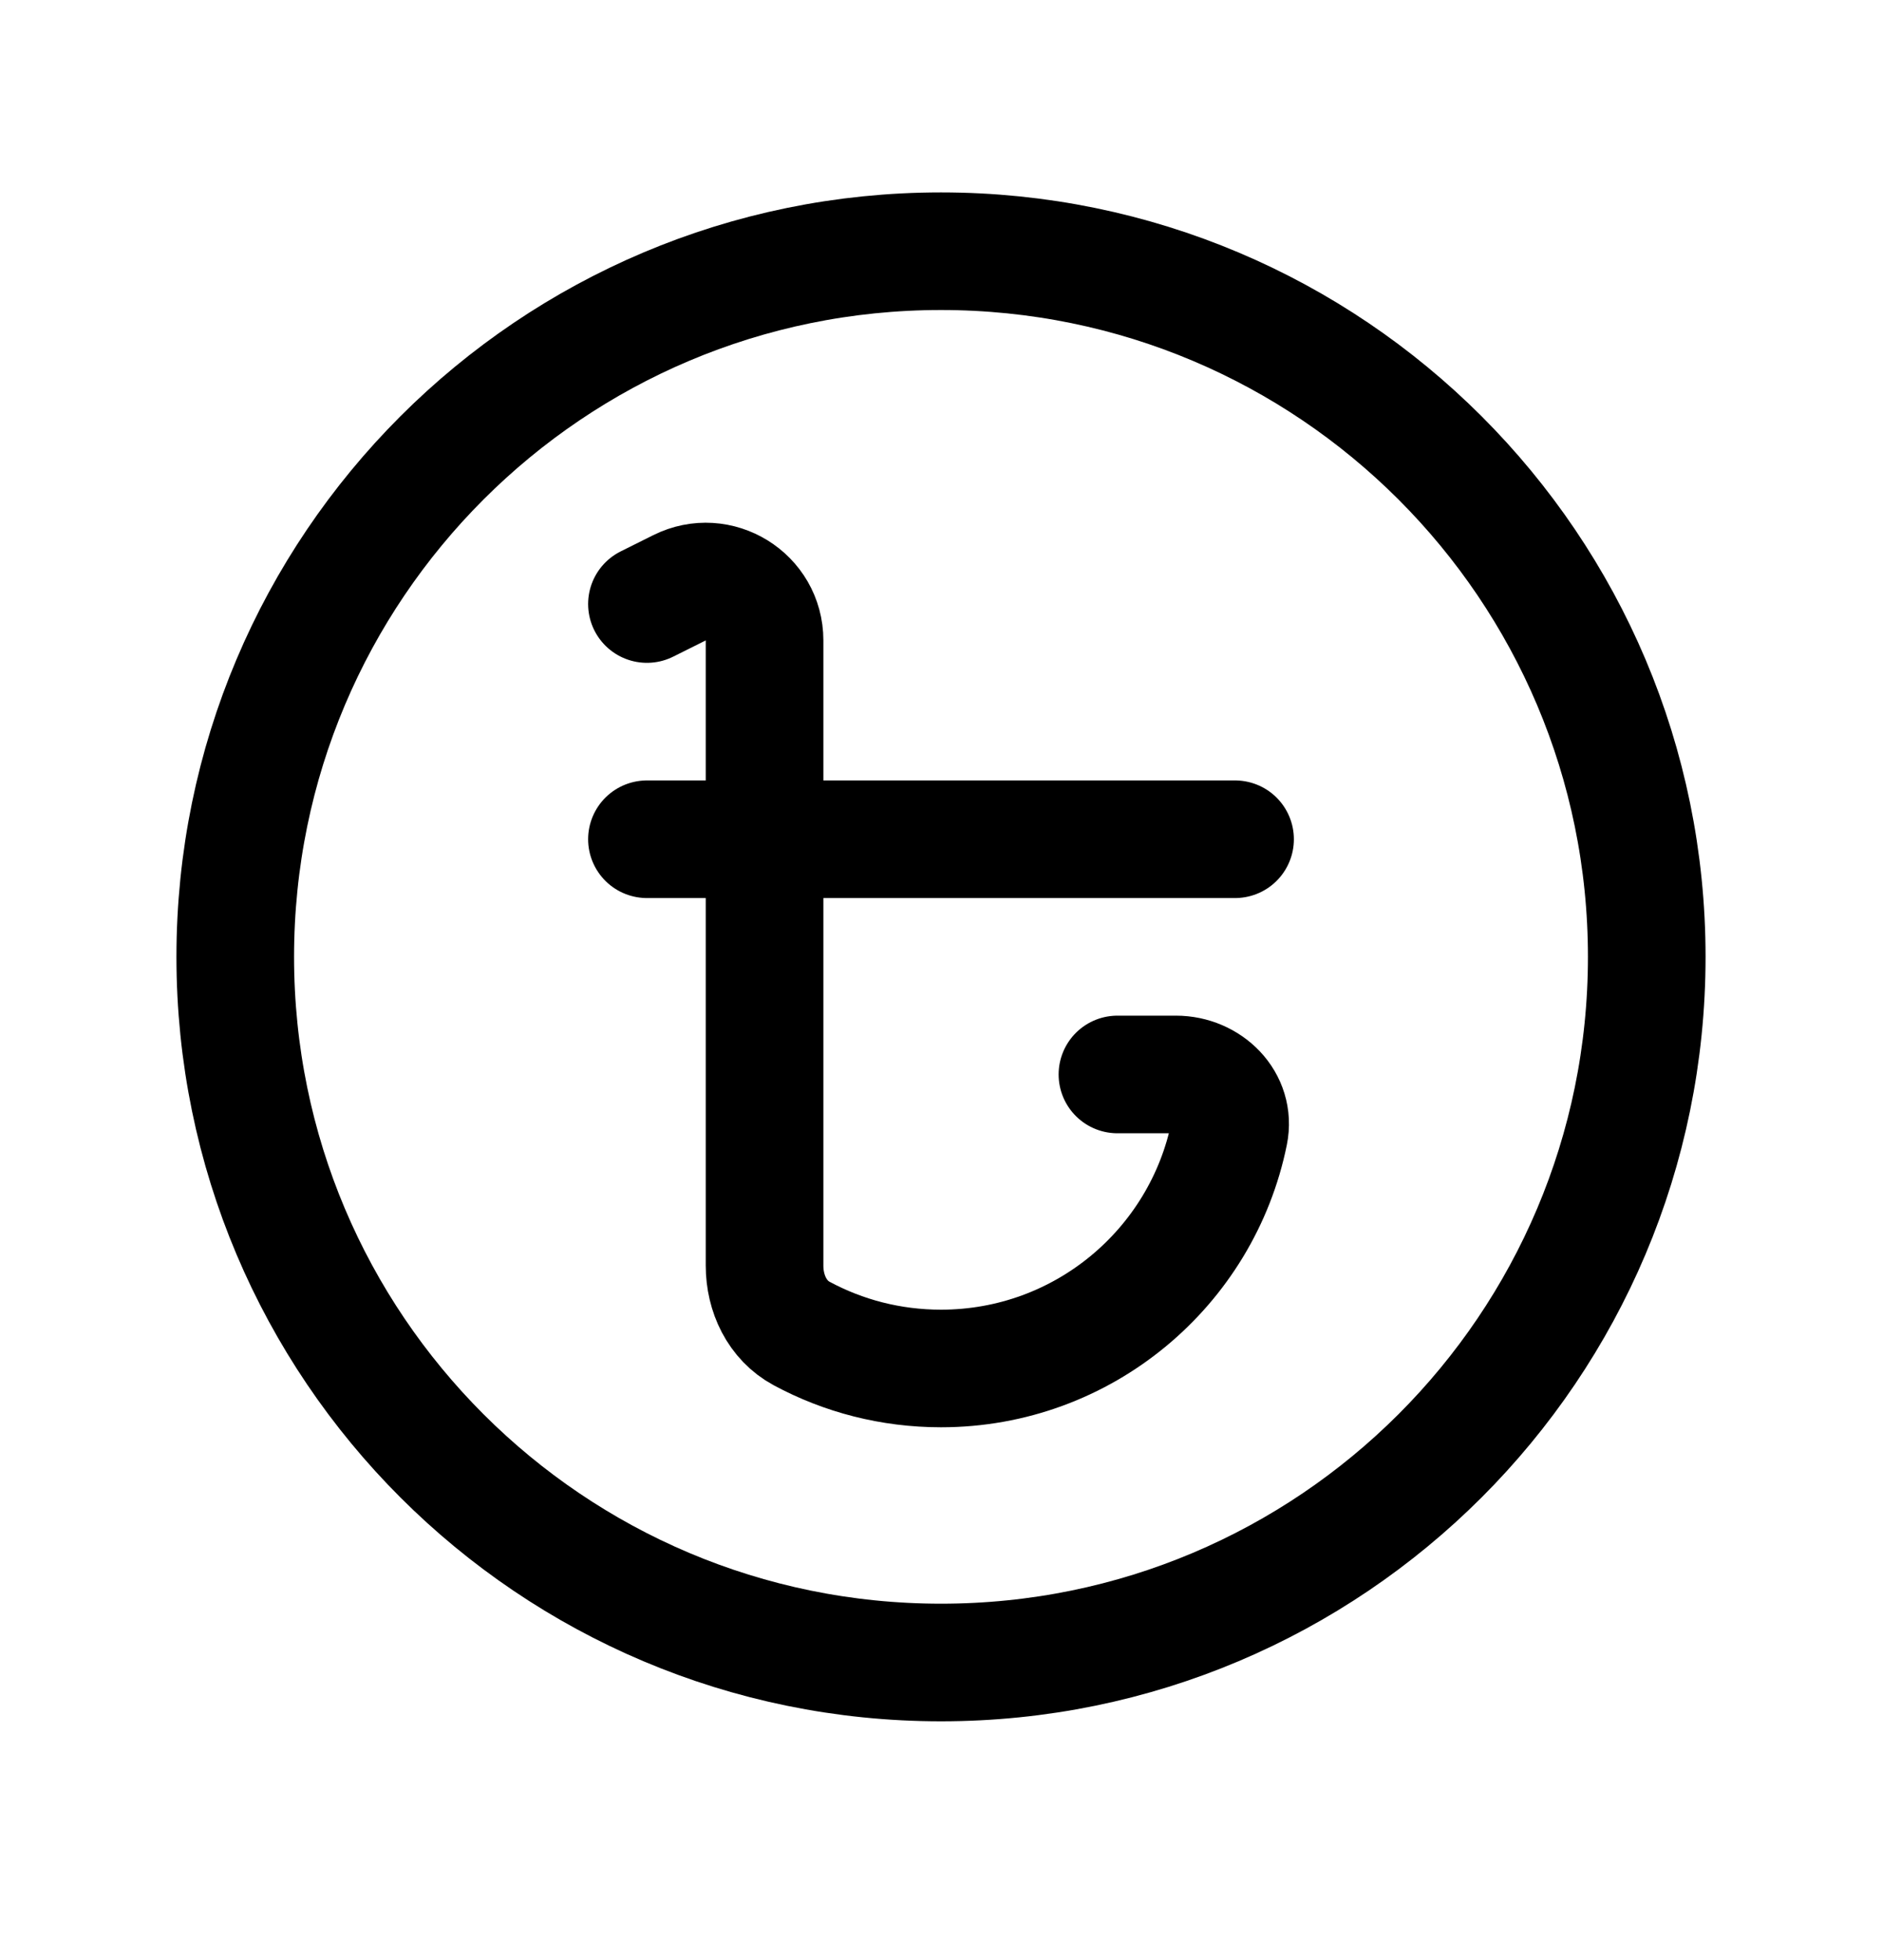 <svg width="24" height="25" viewBox="0 0 24 25" fill="none" xmlns="http://www.w3.org/2000/svg">
<path d="M8.25 7.704L8.665 7.497C9.163 7.248 9.75 7.61 9.75 8.168V10.704M9.75 10.704H15.75M9.75 10.704H8.25M9.75 10.704V16.143C9.75 16.497 9.911 16.84 10.223 17.008C10.752 17.293 11.357 17.454 12 17.454C13.814 17.454 15.328 16.166 15.675 14.454C15.758 14.046 15.412 13.704 14.995 13.704H14.25M21 12.204C21 17.175 16.971 21.204 12 21.204C7.029 21.204 3 17.175 3 12.204C3 7.234 7.029 3.204 12 3.204C16.971 3.204 21 7.234 21 12.204Z" stroke="black" stroke-width="1.5" stroke-linecap="round" stroke-linejoin="round"/>
</svg>

